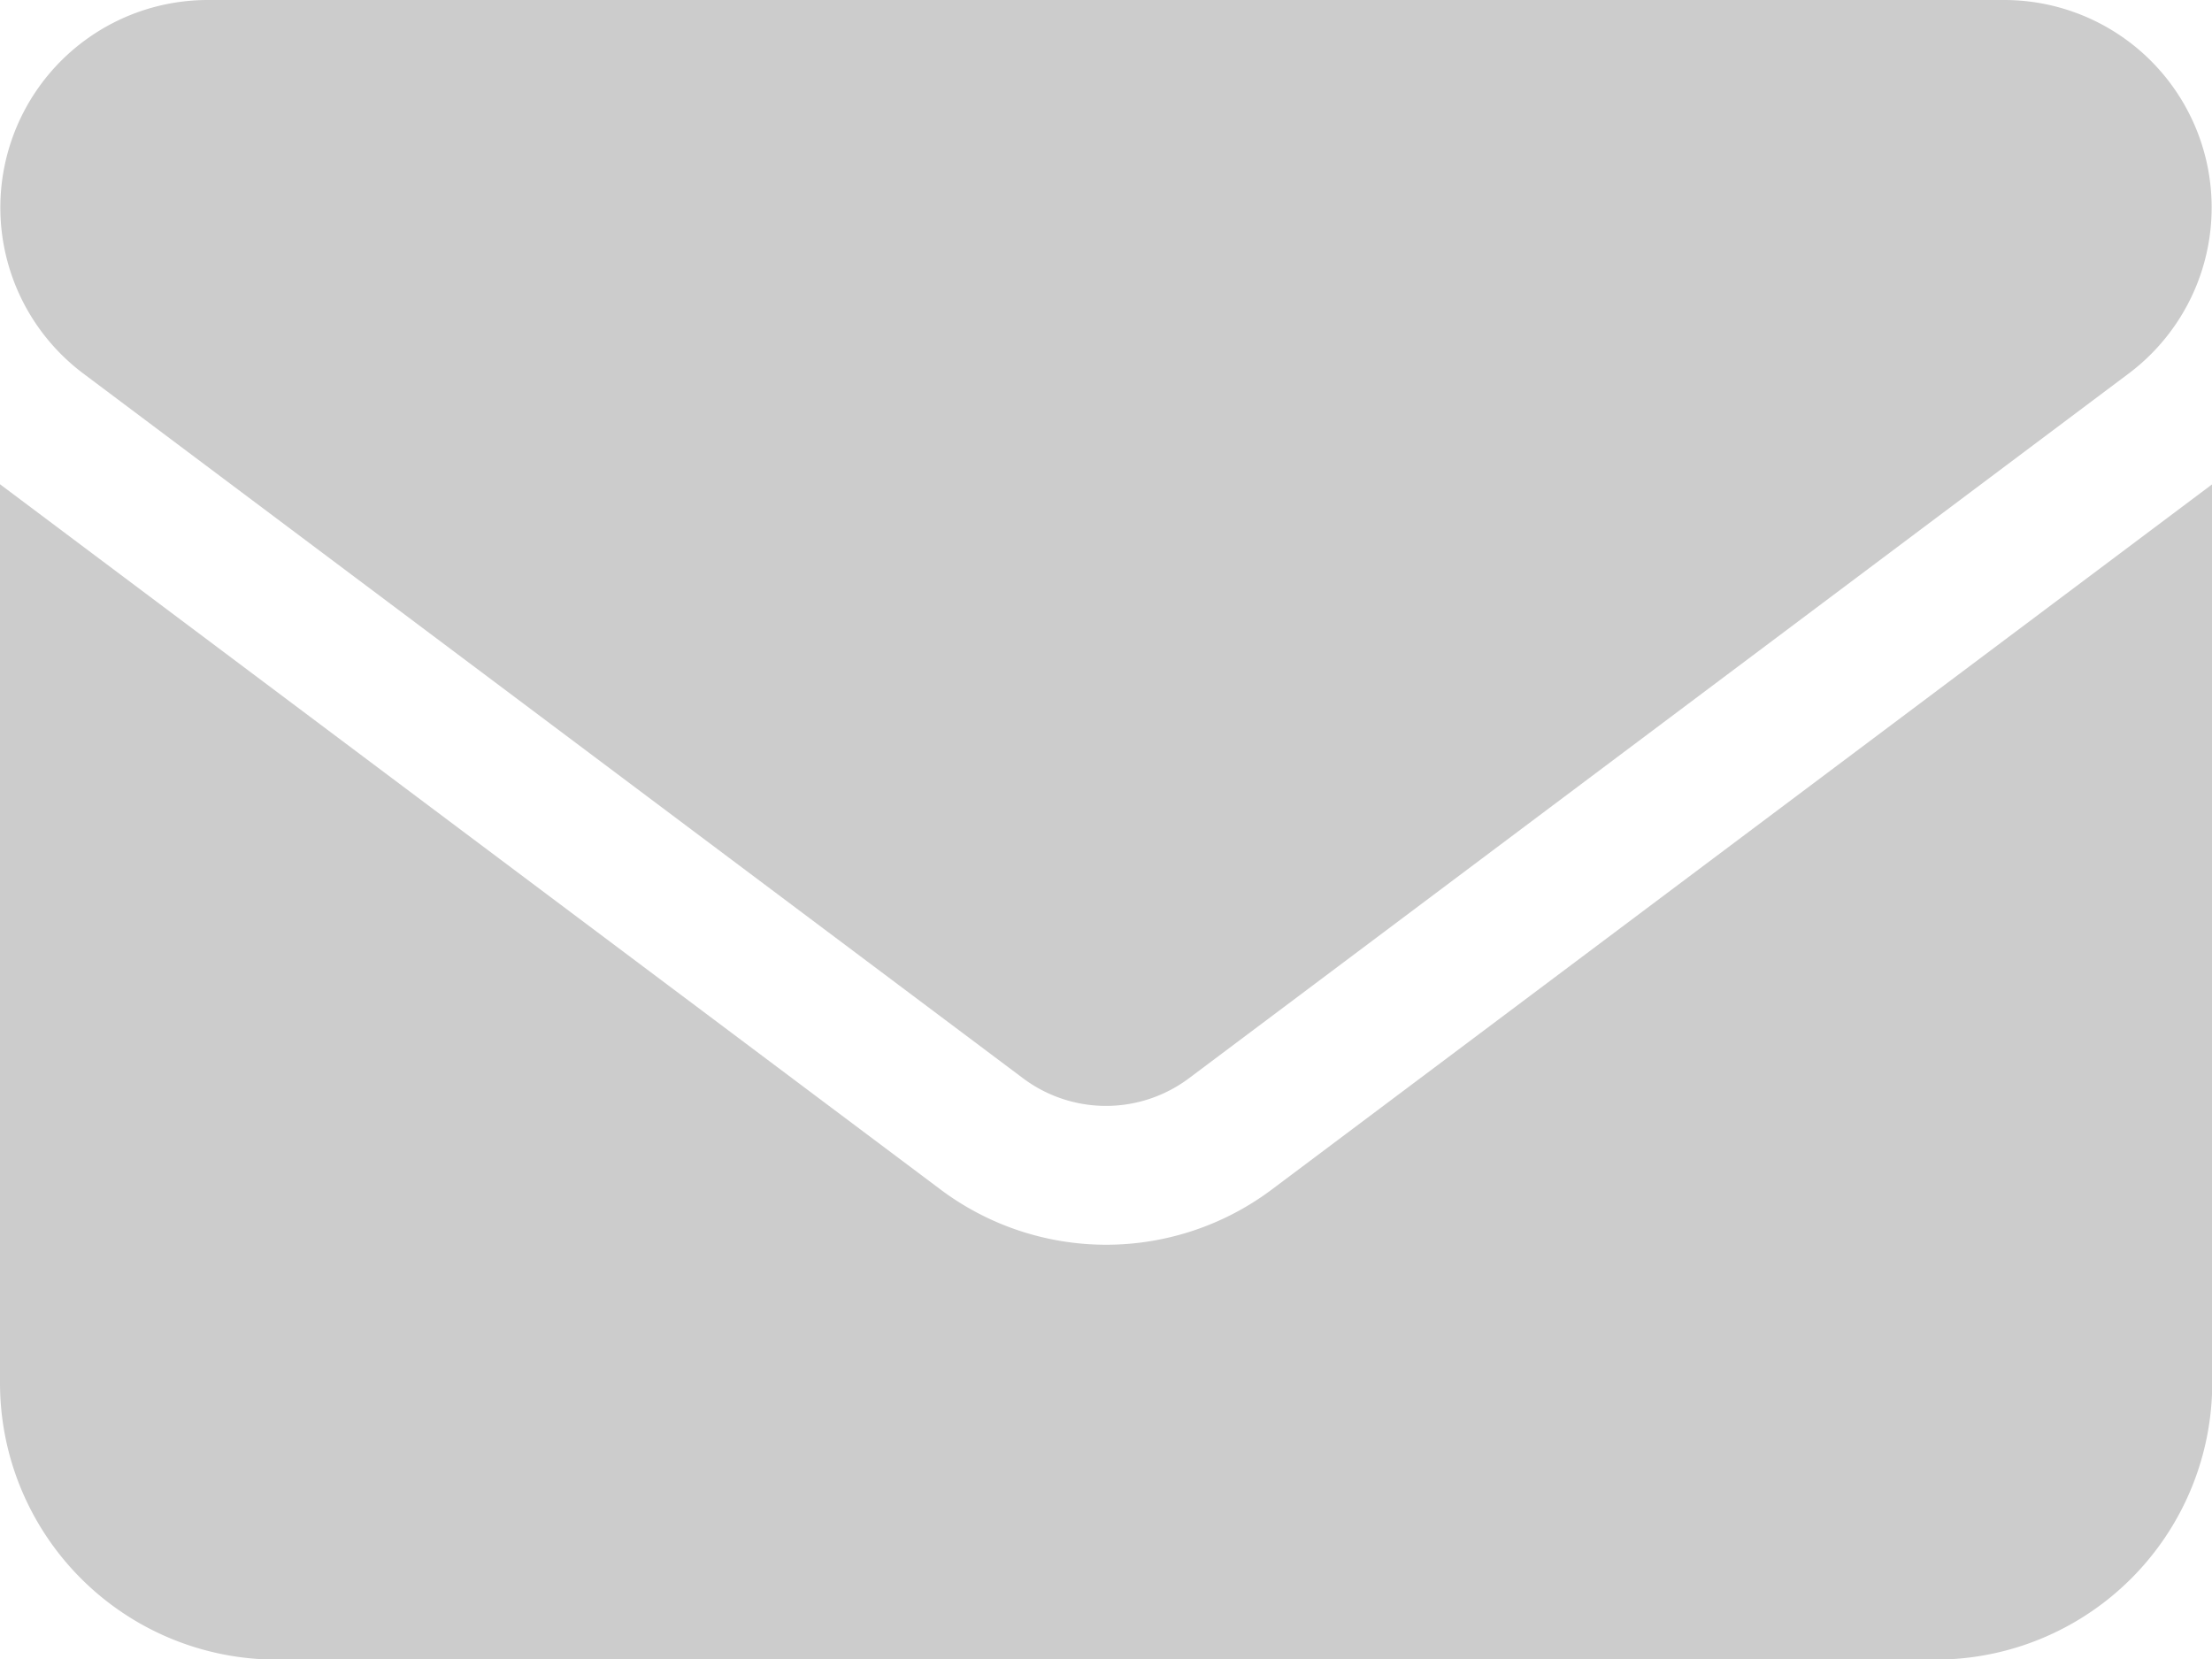 <svg xmlns="http://www.w3.org/2000/svg" width="19.185" height="14.389" viewBox="0 0 19.185 14.389">
  <path id="envelope-solid" d="M1.8,64A1.8,1.8,0,0,0,.719,67.237l8.154,6.115a1.2,1.2,0,0,0,1.439,0l8.154-6.115A1.8,1.8,0,0,0,17.386,64ZM0,68.2v7.794a2.4,2.4,0,0,0,2.4,2.4H16.787a2.4,2.4,0,0,0,2.4-2.4V68.2l-8.154,6.115a2.394,2.394,0,0,1-2.878,0Z" transform="translate(0 -64)" fill="#ccc"/>
</svg>
